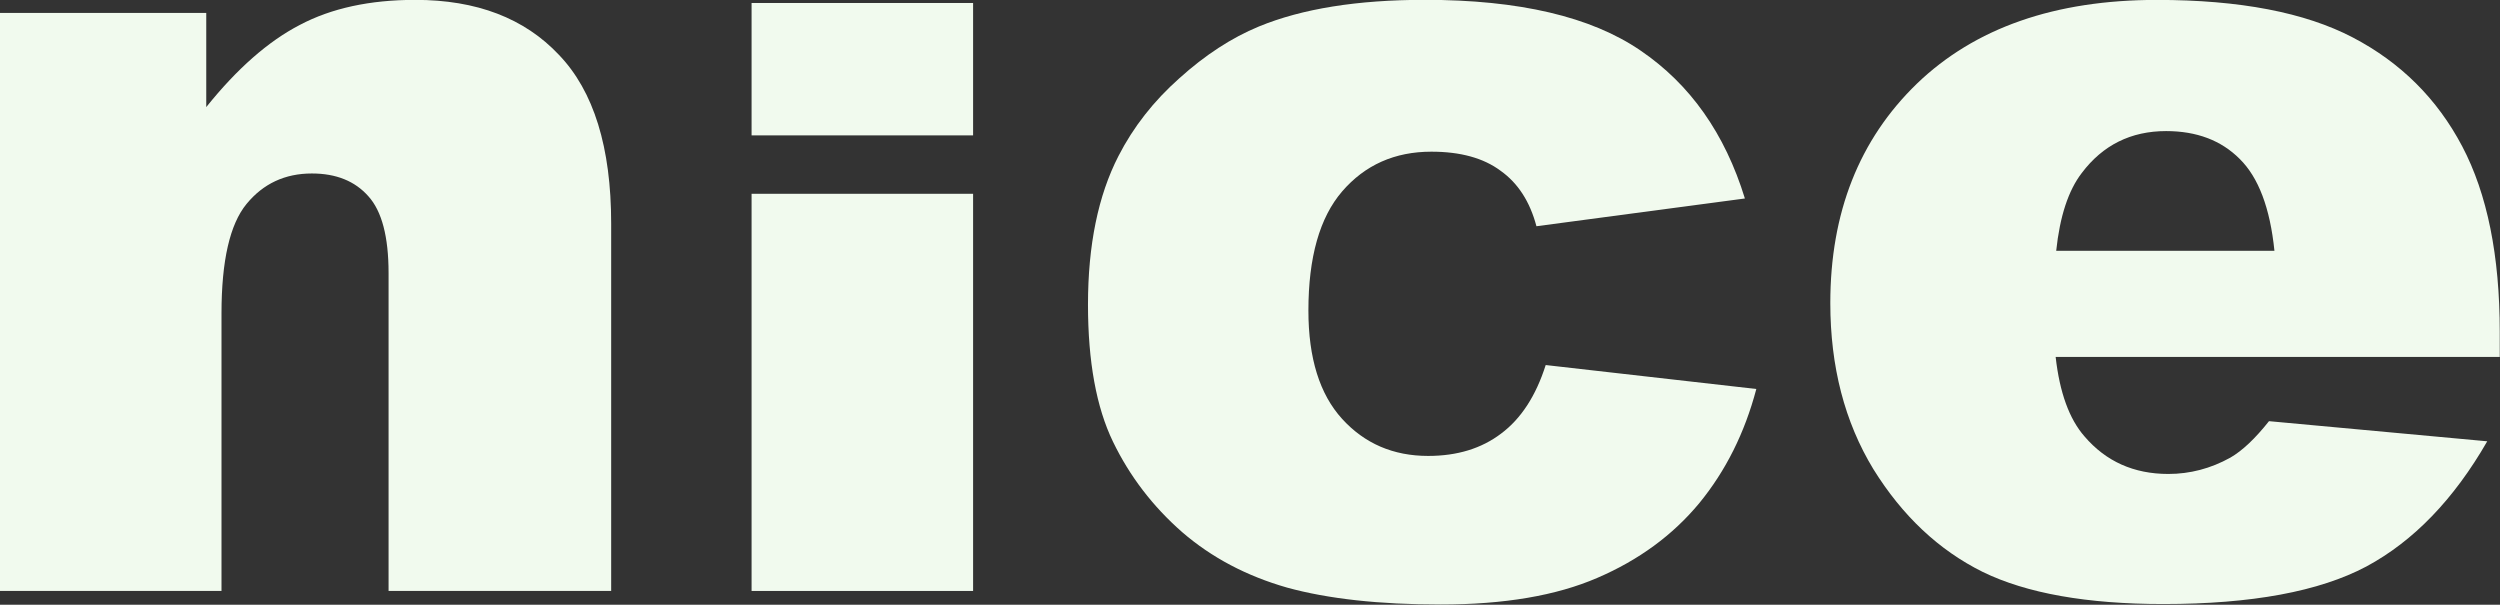 <svg width="800" height="193.51" version="1.1" viewBox="0 0 211.67 51.2" xmlns="http://www.w3.org/2000/svg">
 <rect x="0" y="0" width="211.67" height="51.2" fill="#333333" stroke="none"/>
 <g transform="translate(-24.675 -85.105)">
  <g transform="matrix(1.246 0 0 1.246 -6.072 -33.545)" fill="#f1faee" stroke-width="10.459">
   <path d="m24.675 96.104h14.017v6.398q3.143-3.92 6.361-5.585 3.217-1.701 7.84-1.701 6.25 0 9.764 3.735 3.55 3.698 3.55 11.465v24.963h-15.126v-21.598q0-3.698-1.368-5.215-1.368-1.553-3.846-1.553-2.737 0-4.438 2.071-1.701 2.071-1.701 7.434v18.861h-15.052z" style="white-space:pre"/>
   <path d="m129.71 120.03 14.312 1.627q-1.183 4.475-3.883 7.766-2.7 3.255-6.916 5.067-4.179 1.812-10.651 1.812-6.25 0-10.429-1.147-4.142-1.183-7.138-3.772-2.996-2.626-4.697-6.139t-1.701-9.32q0-6.065 2.071-10.096 1.516-2.959 4.142-5.289 2.626-2.367 5.399-3.513 4.401-1.812 11.28-1.812 9.616 0 14.645 3.439 5.067 3.439 7.101 10.059l-14.164 1.886q-0.666-2.515-2.441-3.772-1.738-1.294-4.697-1.294-3.735 0-6.065 2.7-2.293 2.663-2.293 8.099 0 4.845 2.293 7.36t5.843 2.515q2.959 0 4.956-1.516 2.034-1.516 3.033-4.66z" style="white-space:pre"/>
   <path d="m194.54 119.48h-30.178q0.407 3.624 1.96 5.399 2.182 2.552 5.695 2.552 2.219 0 4.216-1.109 1.22-0.703 2.626-2.478l14.83 1.368q-3.402 5.917-8.21 8.506-4.808 2.552-13.795 2.552-7.803 0-12.278-2.182-4.475-2.219-7.434-6.99-2.922-4.808-2.922-11.28 0-9.209 5.88-14.904 5.917-5.695 16.31-5.695 8.432 0 13.314 2.552 4.882 2.552 7.434 7.396 2.552 4.845 2.552 12.611zm-15.311-7.212q-0.444-4.364-2.367-6.25-1.886-1.886-4.993-1.886-3.587 0-5.732 2.848-1.368 1.775-1.738 5.289z" style="white-space:pre"/>
   <path d="m75.748 95.428h15.052v8.996h-15.052zm0 12.965h15.052v26.988h-15.052z" style="white-space:pre"/>
  </g>
 </g>
</svg>
